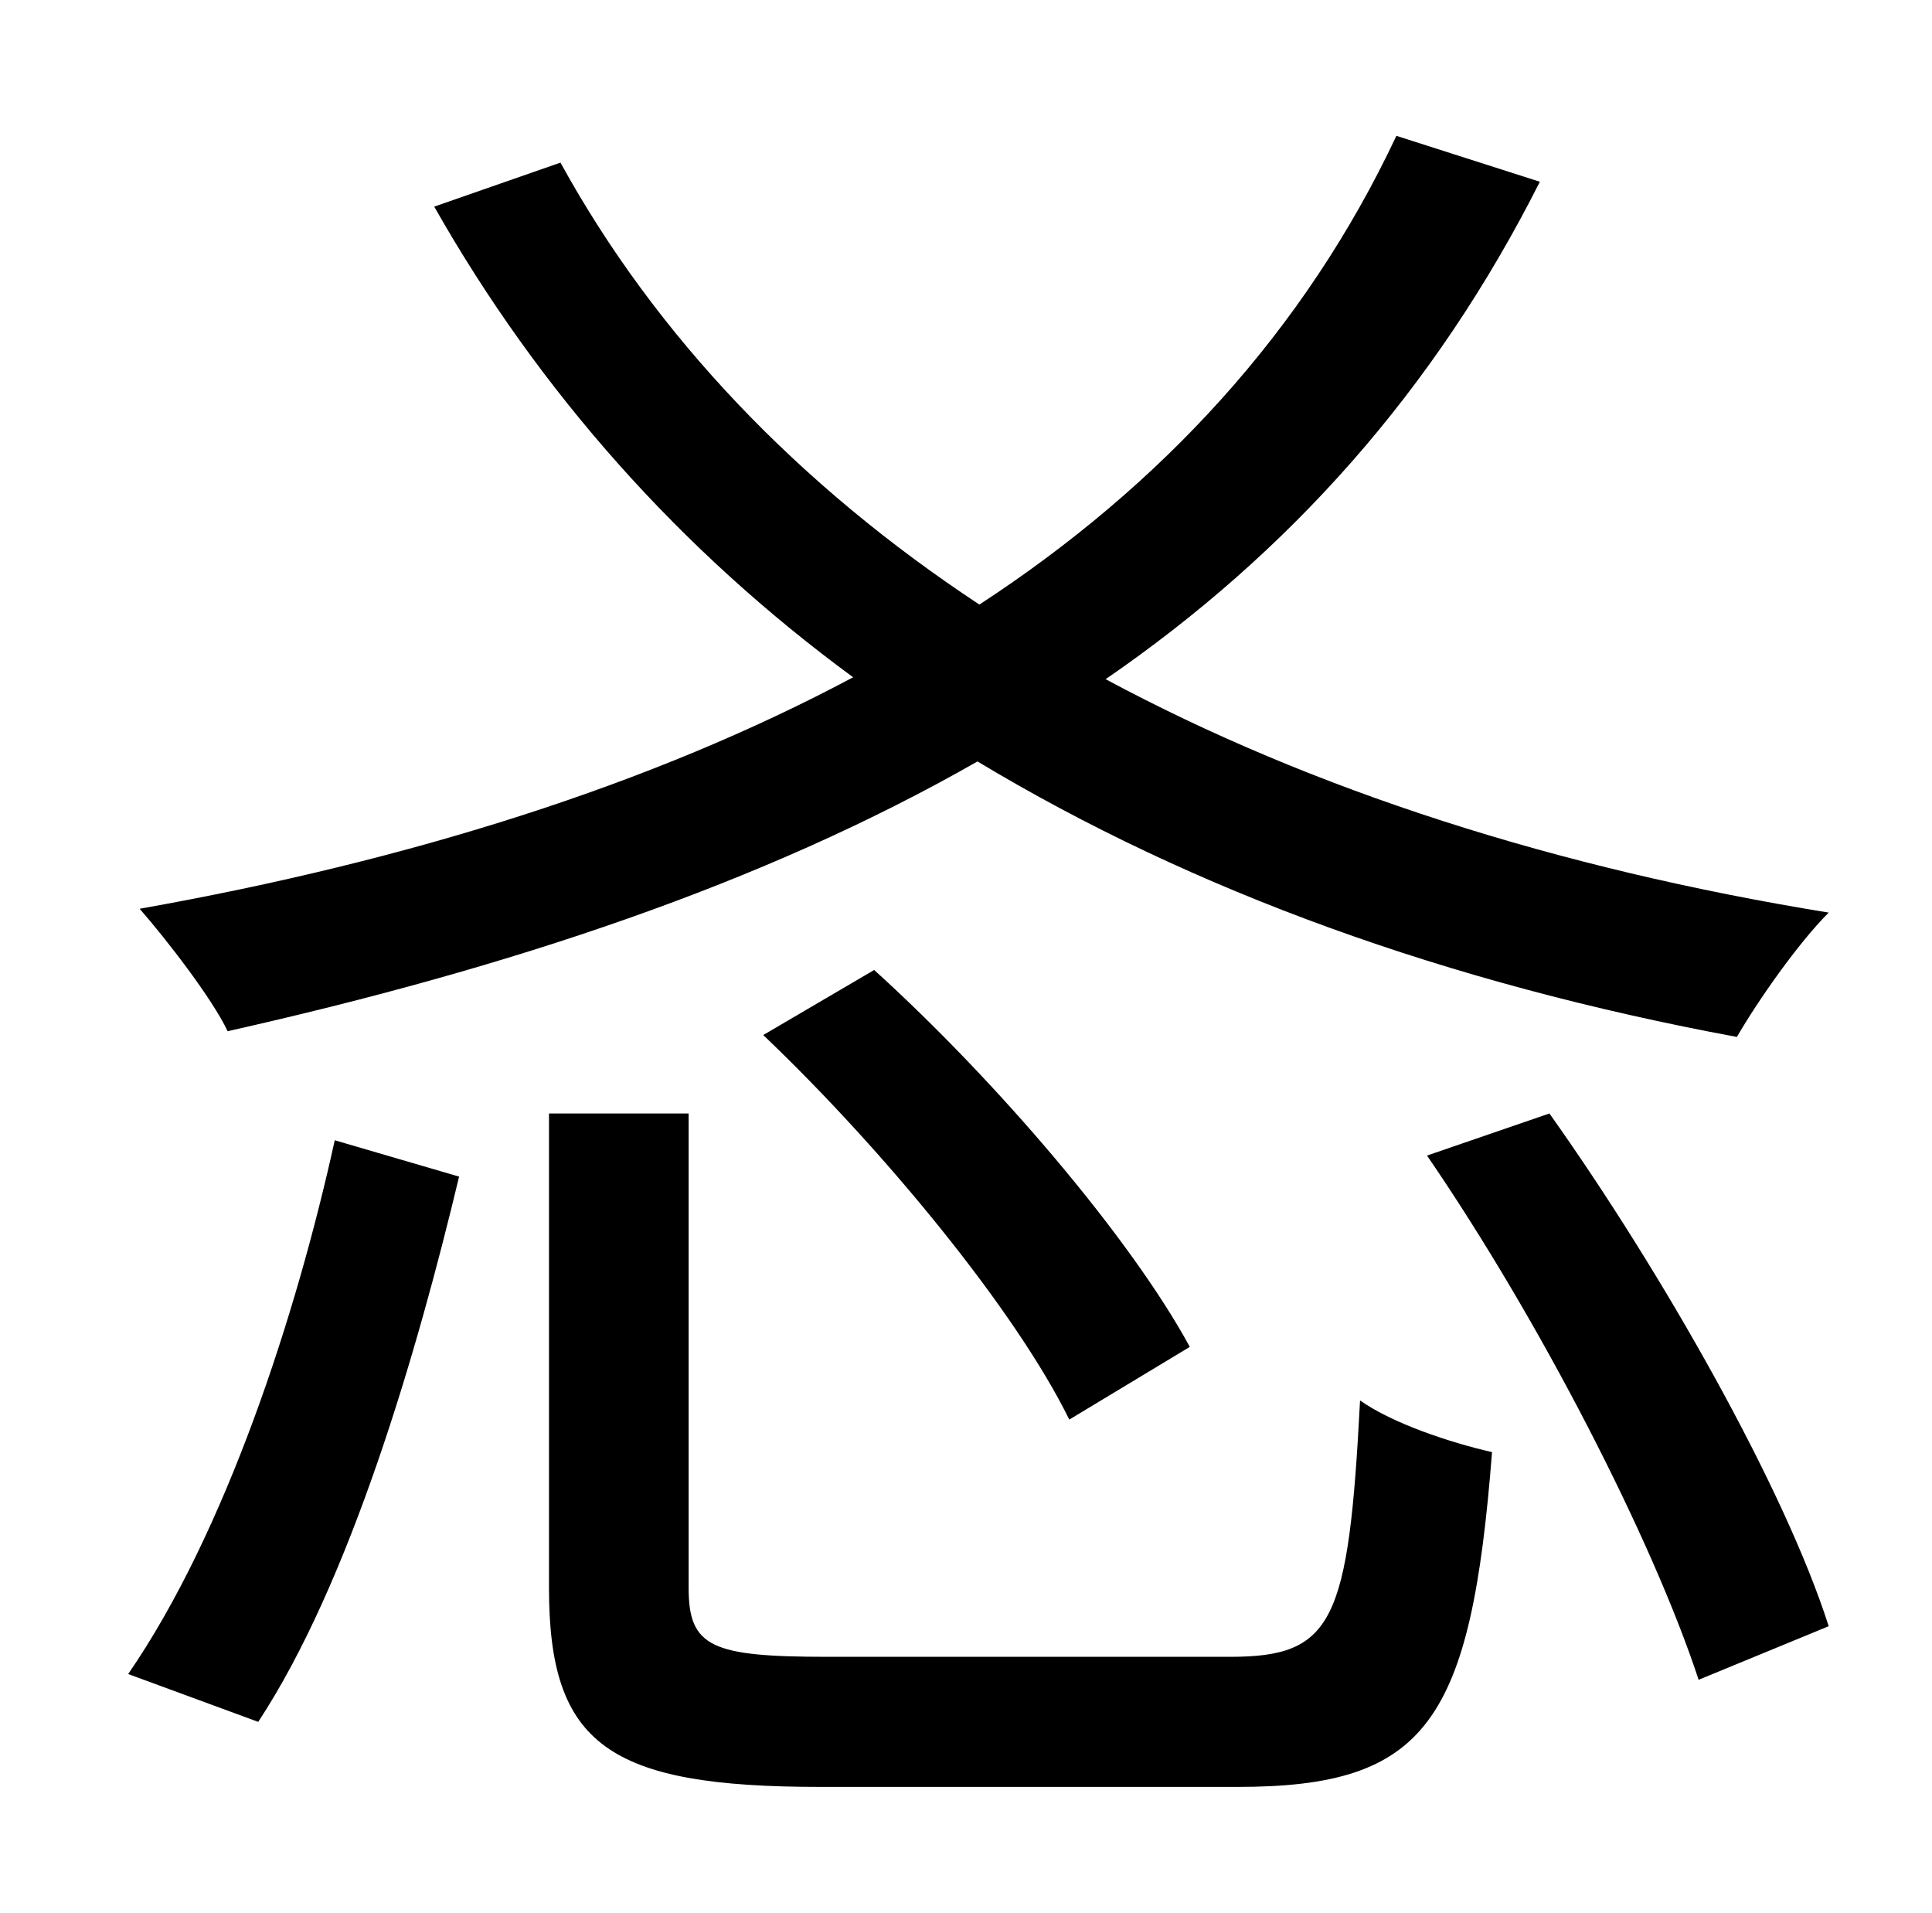 <?xml version="1.0" standalone="no"?>
<!DOCTYPE svg PUBLIC "-//W3C//DTD SVG 1.1//EN" "http://www.w3.org/Graphics/SVG/1.1/DTD/svg11.dtd" >
<svg xmlns="http://www.w3.org/2000/svg" xmlns:xlink="http://www.w3.org/1999/xlink" version="1.1" viewBox="-10 0 1010 1000">
   <path fill="currentColor"
d="M720 71l75 24c-55 109 -131 194 -227 260c108 58 236 99 378 122c-16 16 -37 46 -48 65c-151 -28 -284 -76 -397 -144c-112 64 -245 108 -392 141c-8 -17 -32 -48 -46 -64c141 -25 268 -65 373 -121c-90 -66 -164 -149 -219 -246l66 -23c50 91 125 169 219 231
c95 -62 170 -143 218 -245zM389 541l58 -34c64 58 134 140 165 197l-63 38c-28 -57 -97 -141 -160 -201zM125 900l-68 -25c51 -74 88 -188 108 -279l65 19c-22 92 -57 212 -105 285zM423 866h210c54 0 62 -18 68 -134c17 12 47 22 69 27c-11 141 -34 175 -133 175h-218
c-111 0 -142 -22 -142 -104v-248h73v248c0 31 12 36 73 36zM736 604l64 -22c59 83 123 196 146 268l-68 28c-24 -73 -83 -188 -142 -274z" />
</svg>
